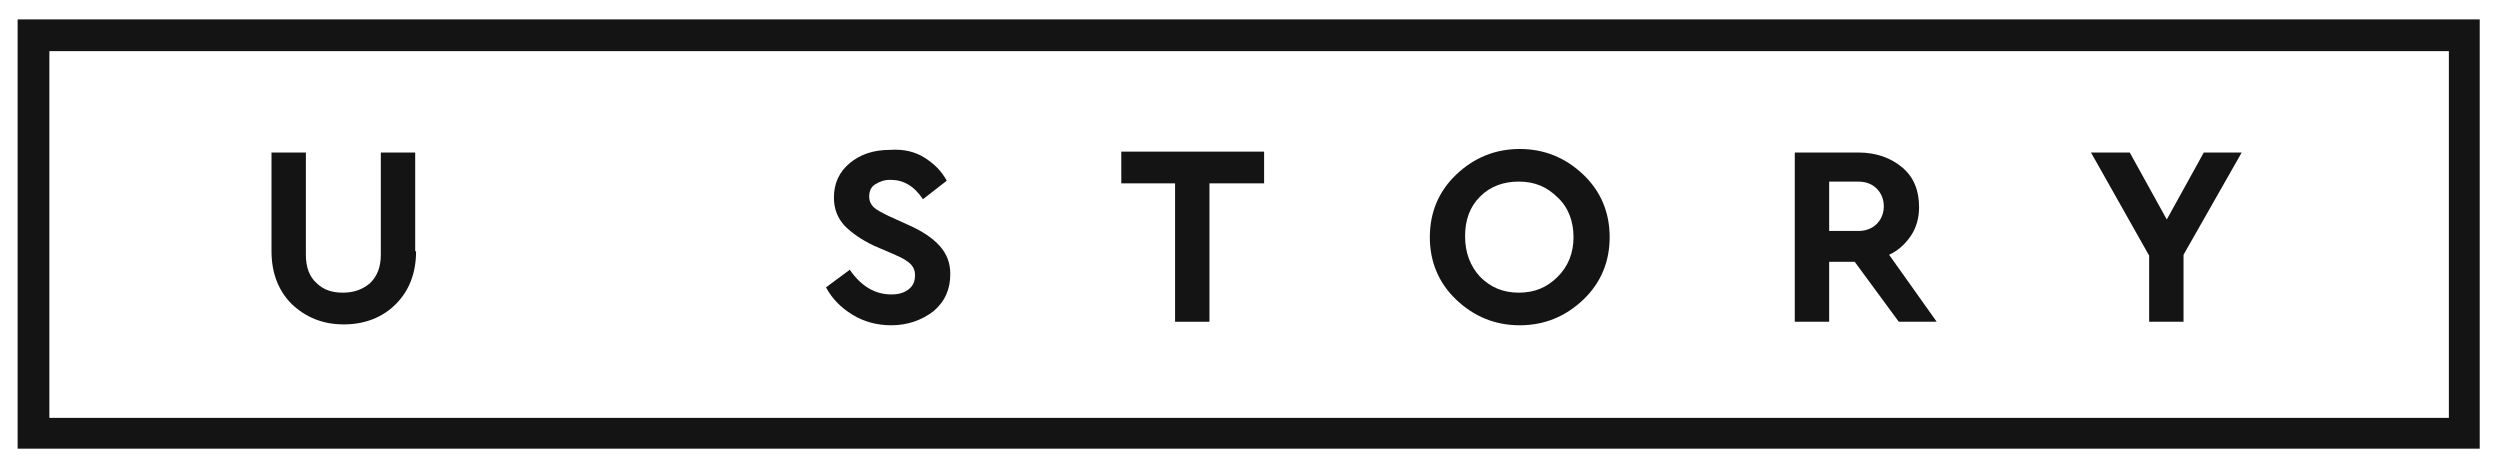 <?xml version="1.0" encoding="utf-8"?>
<!-- Generator: Adobe Illustrator 21.0.0, SVG Export Plug-In . SVG Version: 6.00 Build 0)  -->
<svg version="1.1" id="Слой_1" xmlns="http://www.w3.org/2000/svg" xmlns:xlink="http://www.w3.org/1999/xlink" x="0px" y="0px"
	 viewBox="0 0 283.6 52.7" style="enable-background:new 0 0 283.6 52.7;" xml:space="preserve">
<style type="text/css">
	.st0{fill:#141414;}
</style>
<g>
	<g>
		<g>
			<path class="st0" d="M281.3,50.9H2V2.2h279.3V50.9z M5.6,47.4h272.2V5.8H5.6V47.4z"/>
		</g>
		<g>
			<path class="st0" d="M47.2,28.5c0,2.5-0.8,4.5-2.3,6c-1.5,1.5-3.5,2.3-5.9,2.3c-2.4,0-4.3-0.8-5.9-2.3c-1.5-1.5-2.3-3.5-2.3-6
				V17.3h3.9v11.6c0,1.4,0.4,2.5,1.2,3.2c0.8,0.8,1.8,1.1,3,1.1c1.3,0,2.3-0.4,3.1-1.1c0.8-0.8,1.2-1.8,1.2-3.2V17.3h3.9V28.5z"/>
			<path class="st0" d="M104.9,17.9c1.1,0.7,1.9,1.5,2.5,2.6l-2.7,2.1c-1-1.5-2.2-2.2-3.7-2.2c-0.7,0-1.2,0.2-1.7,0.5
				c-0.5,0.3-0.7,0.8-0.7,1.4c0,0.5,0.2,0.9,0.5,1.2c0.3,0.3,0.9,0.6,1.7,1l2.2,1c1.6,0.7,2.8,1.5,3.6,2.4c0.8,0.9,1.2,1.9,1.2,3.2
				c0,1.7-0.6,3.1-1.9,4.2c-1.3,1-2.9,1.6-4.8,1.6c-1.6,0-3.1-0.4-4.4-1.2c-1.3-0.8-2.3-1.8-3-3.1l2.7-2c1.3,1.9,2.9,2.8,4.7,2.8
				c0.9,0,1.5-0.2,2-0.6c0.5-0.4,0.7-0.9,0.7-1.6c0-0.4-0.1-0.7-0.3-1s-0.5-0.5-0.8-0.7c-0.3-0.2-0.7-0.4-1.4-0.7l-2.1-0.9
				c-1.5-0.7-2.6-1.5-3.4-2.3c-0.8-0.9-1.2-1.9-1.2-3.2c0-1.6,0.6-2.9,1.8-3.9c1.2-1,2.7-1.5,4.6-1.5
				C102.5,16.9,103.8,17.2,104.9,17.9z"/>
			<path class="st0" d="M143.4,20.8h-6.2v15.7h-3.9V20.8h-6.1v-3.6h16.2V20.8z"/>
			<path class="st0" d="M179.6,19.8c2,1.9,3,4.3,3,7.1s-1,5.2-3,7.1c-2,1.9-4.4,2.9-7.2,2.9c-2.8,0-5.2-1-7.2-2.9
				c-2-1.9-3-4.3-3-7.1s1-5.2,3-7.1c2-1.9,4.4-2.9,7.2-2.9C175.2,16.9,177.6,17.9,179.6,19.8z M167.9,22.3c-1.2,1.2-1.7,2.7-1.7,4.5
				c0,1.9,0.6,3.4,1.7,4.6c1.2,1.2,2.6,1.8,4.4,1.8c1.8,0,3.2-0.6,4.4-1.8c1.2-1.2,1.8-2.7,1.8-4.5c0-1.8-0.6-3.4-1.8-4.5
				c-1.2-1.2-2.6-1.8-4.4-1.8C170.6,20.6,169.1,21.1,167.9,22.3z"/>
			<path class="st0" d="M215.4,36.5l-5-6.8h-2.9v6.8h-3.9V17.3h7.2c2,0,3.7,0.6,5,1.7c1.3,1.1,1.9,2.6,1.9,4.5
				c0,1.2-0.3,2.3-0.9,3.2c-0.6,0.9-1.4,1.7-2.5,2.2l5.4,7.6H215.4z M207.5,26.2h3.3c0.9,0,1.6-0.3,2.1-0.8c0.5-0.5,0.8-1.2,0.8-2
				c0-0.8-0.3-1.5-0.8-2c-0.5-0.5-1.2-0.8-2.1-0.8h-3.3V26.2z"/>
			<path class="st0" d="M247.7,28.9v7.6h-3.9v-7.5l-6.6-11.7h4.4l4.2,7.6l4.2-7.6h4.3L247.7,28.9z"/>
		</g>
	</g>
</g>
</svg>
